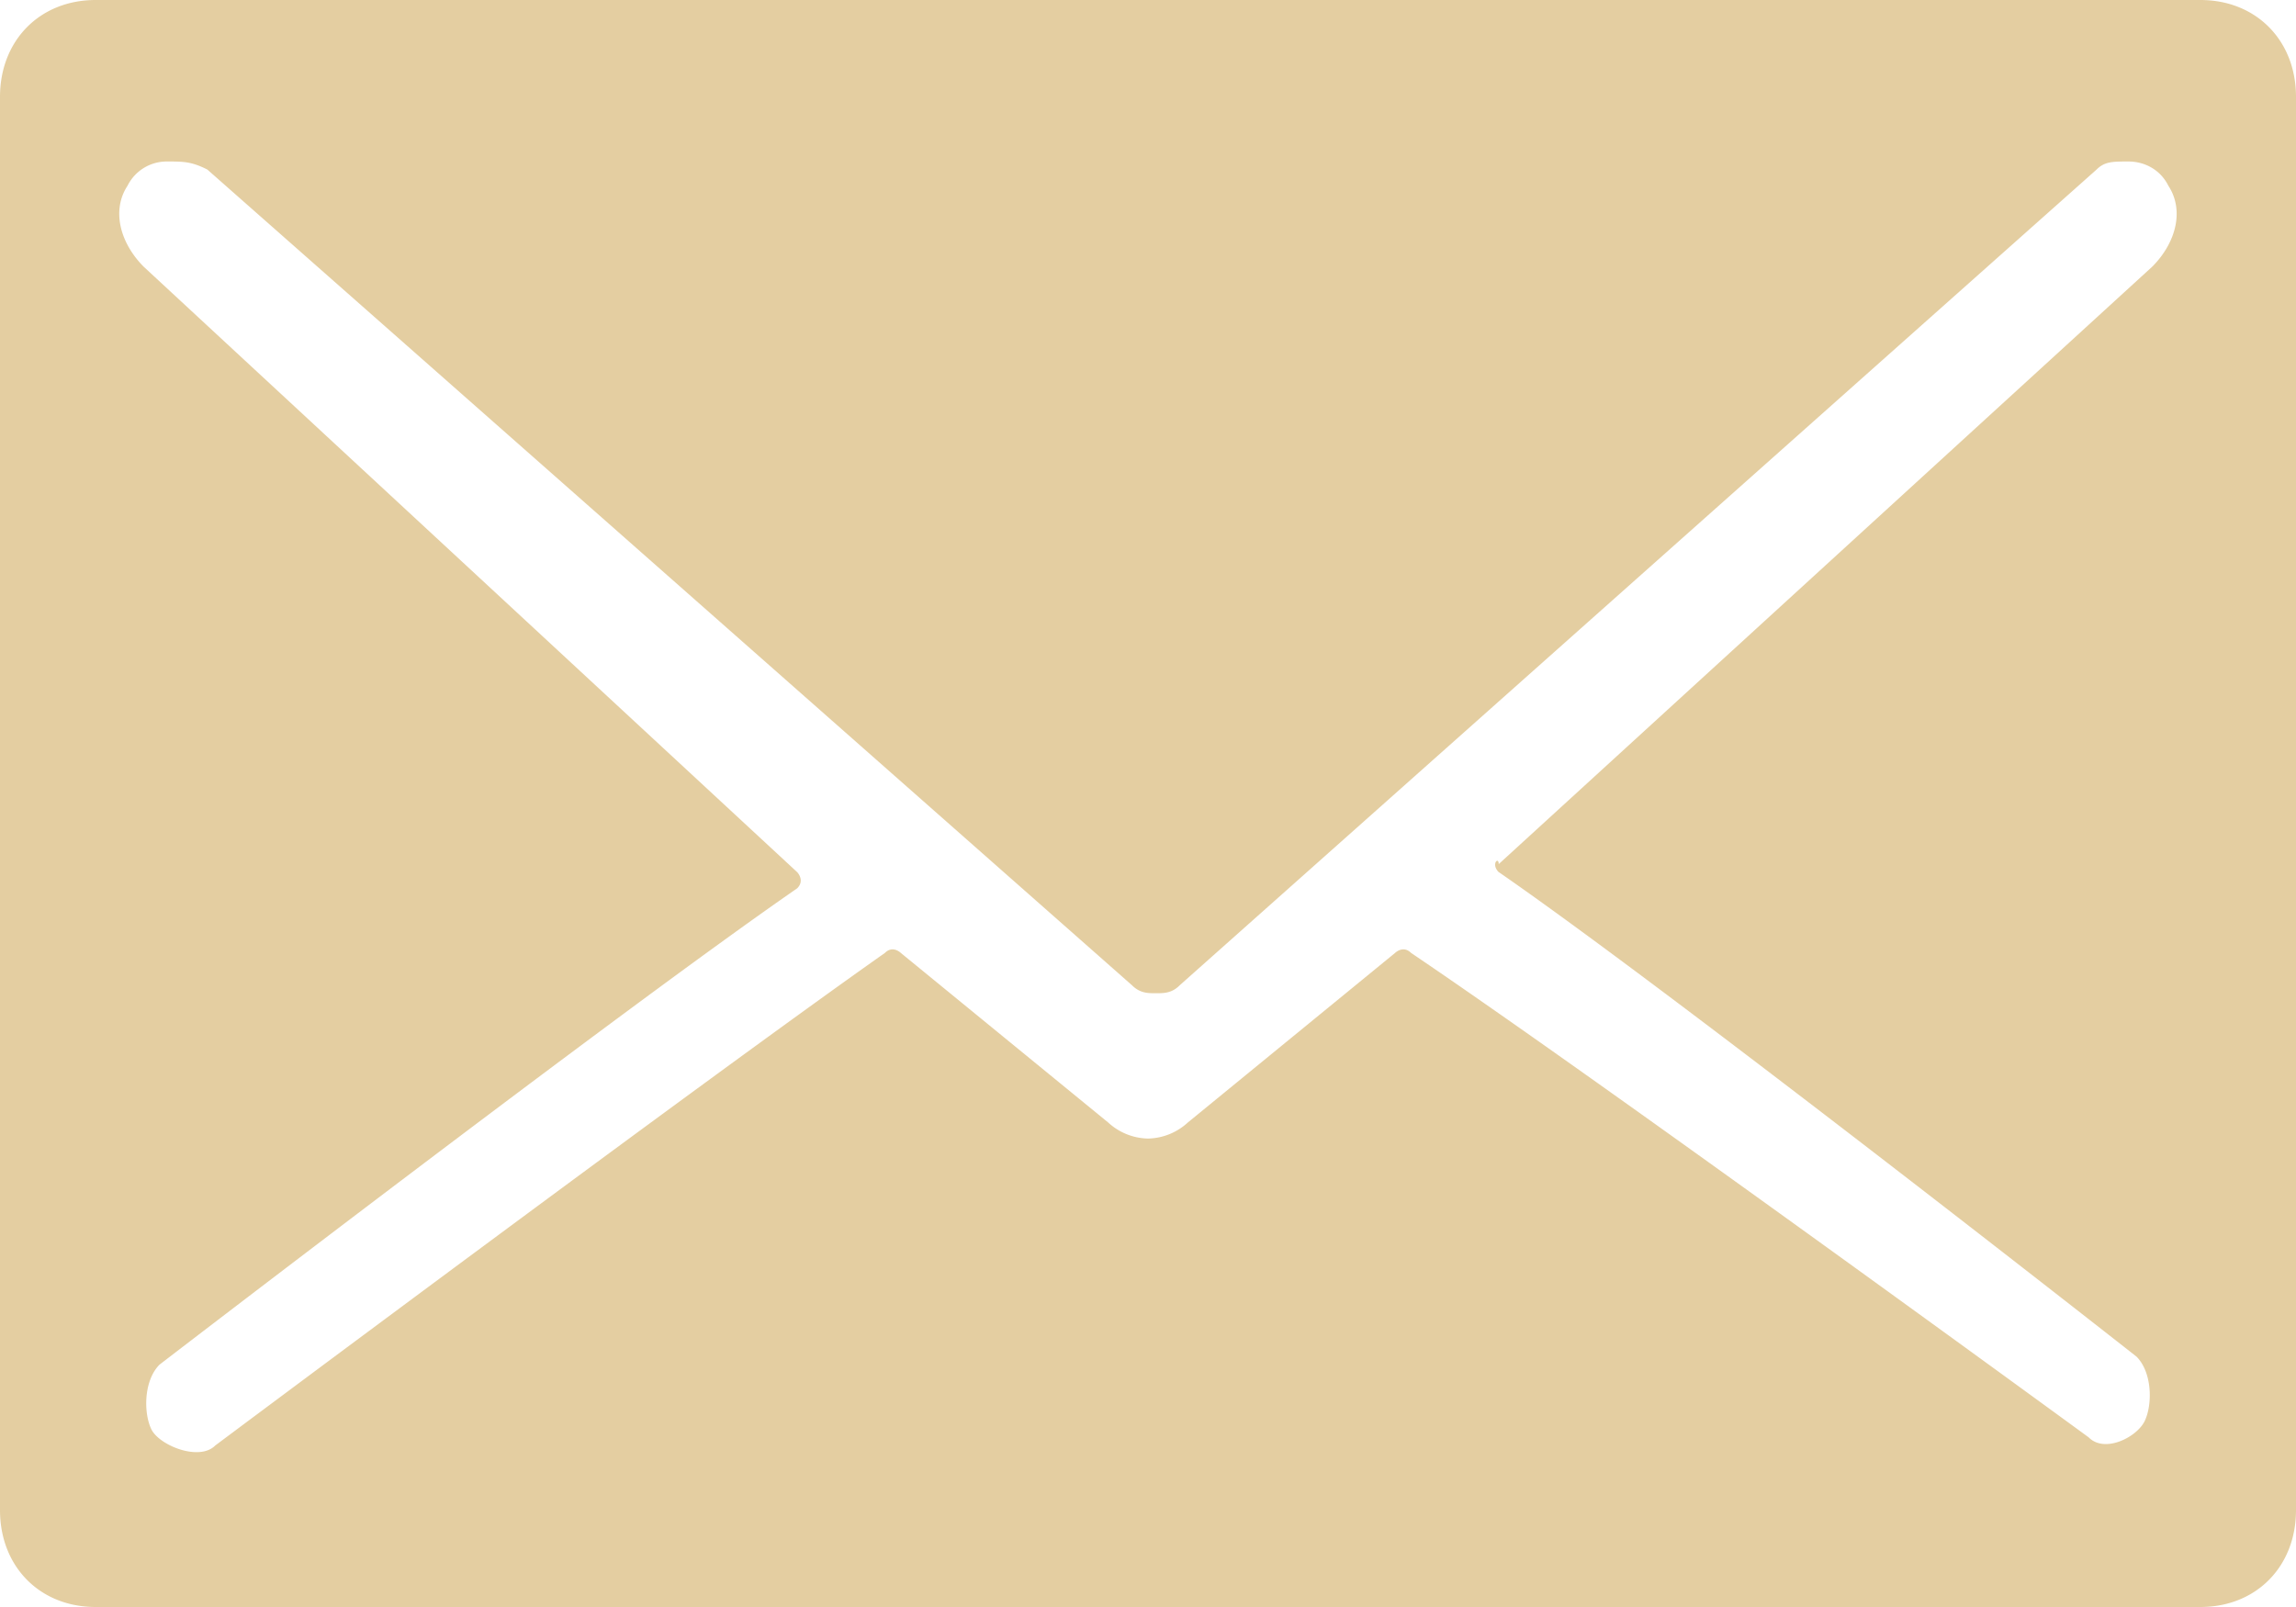 <svg width="20" height="14" viewBox="0 0 20 14" fill="none" xmlns="http://www.w3.org/2000/svg"><path d="M19.167 0H.833C.347 0 0 .352 0 .844v12.312c0 .492.347.844.833.844h18.334c.486 0 .833-.352.833-.844V.844C20 .352 19.653 0 19.167 0zm-6.111 7.598c1.527 1.055 5.555 4.221 5.555 4.221.139.14.139.422.07.563-.07.14-.348.281-.487.14 0 0-4.236-3.095-5.902-4.22-.07-.07-.14 0-.14 0l-1.805 1.477a.527.527 0 01-.347.14.527.527 0 01-.347-.14L7.847 8.302s-.07-.07-.139 0c-1.597 1.125-5.833 4.291-5.833 4.291-.139.14-.486 0-.556-.14-.069-.141-.069-.423.07-.564 0 0 4.028-3.095 5.555-4.15.07-.07 0-.141 0-.141L1.25 2.322c-.208-.211-.278-.493-.139-.704a.381.381 0 01.347-.211c.14 0 .209 0 .348.07L9.86 8.583c.07.07.139.07.208.07.07 0 .14 0 .209-.07l7.986-7.106c.07-.07.139-.07.278-.07s.277.07.347.211c.139.211.07.493-.139.704l-5.694 5.206c0-.07-.07 0 0 .07z" fill="#E4CEA1"/></svg>